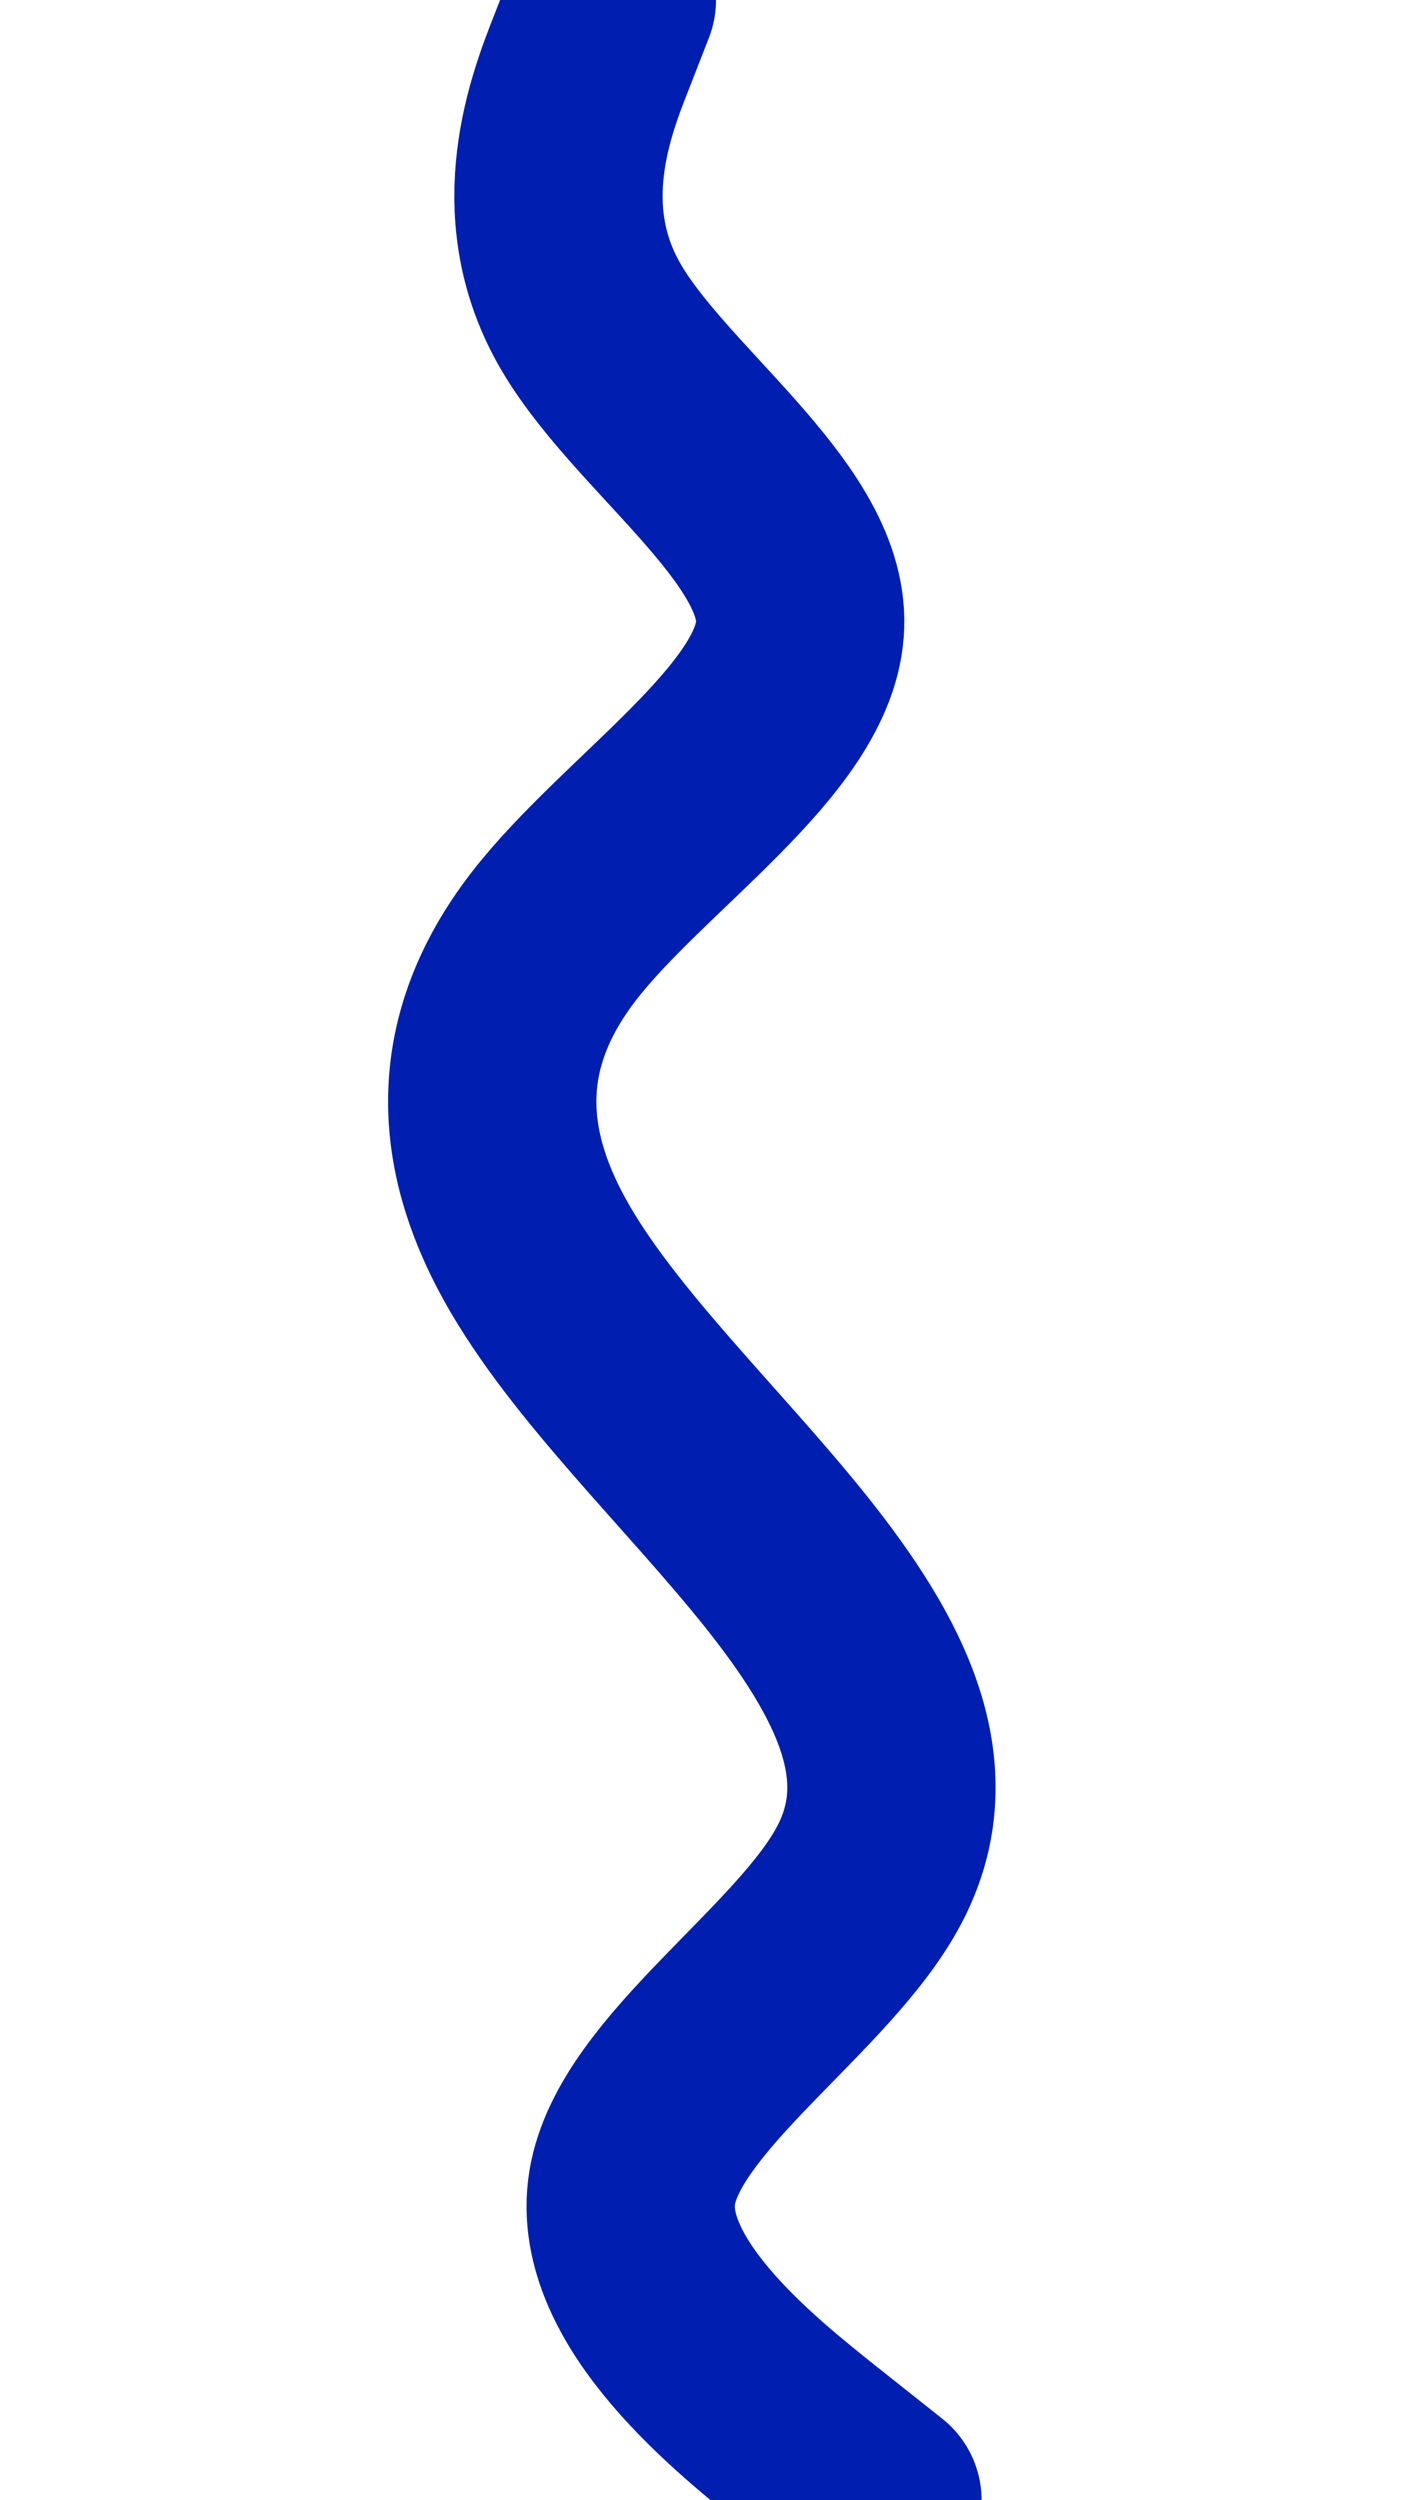 <svg id="visual" viewBox="0 0 540 960" width="540" height="960" xmlns="http://www.w3.org/2000/svg" xmlns:xlink="http://www.w3.org/1999/xlink" version="1.1"><path d="M235 0L227.2 20C219.3 40 203.7 80 226 120C248.3 160 308.7 200 307.3 240C306 280 243 320 212.3 360C181.7 400 183.3 440 205.5 480C227.7 520 270.3 560 302.2 600C334 640 355 680 333.8 720C312.7 760 249.3 800 242.8 840C236.3 880 286.7 920 311.8 940L337 960" fill="none" stroke-linecap="round" stroke-linejoin="miter" stroke="#001FB0" stroke-width="80"></path></svg>